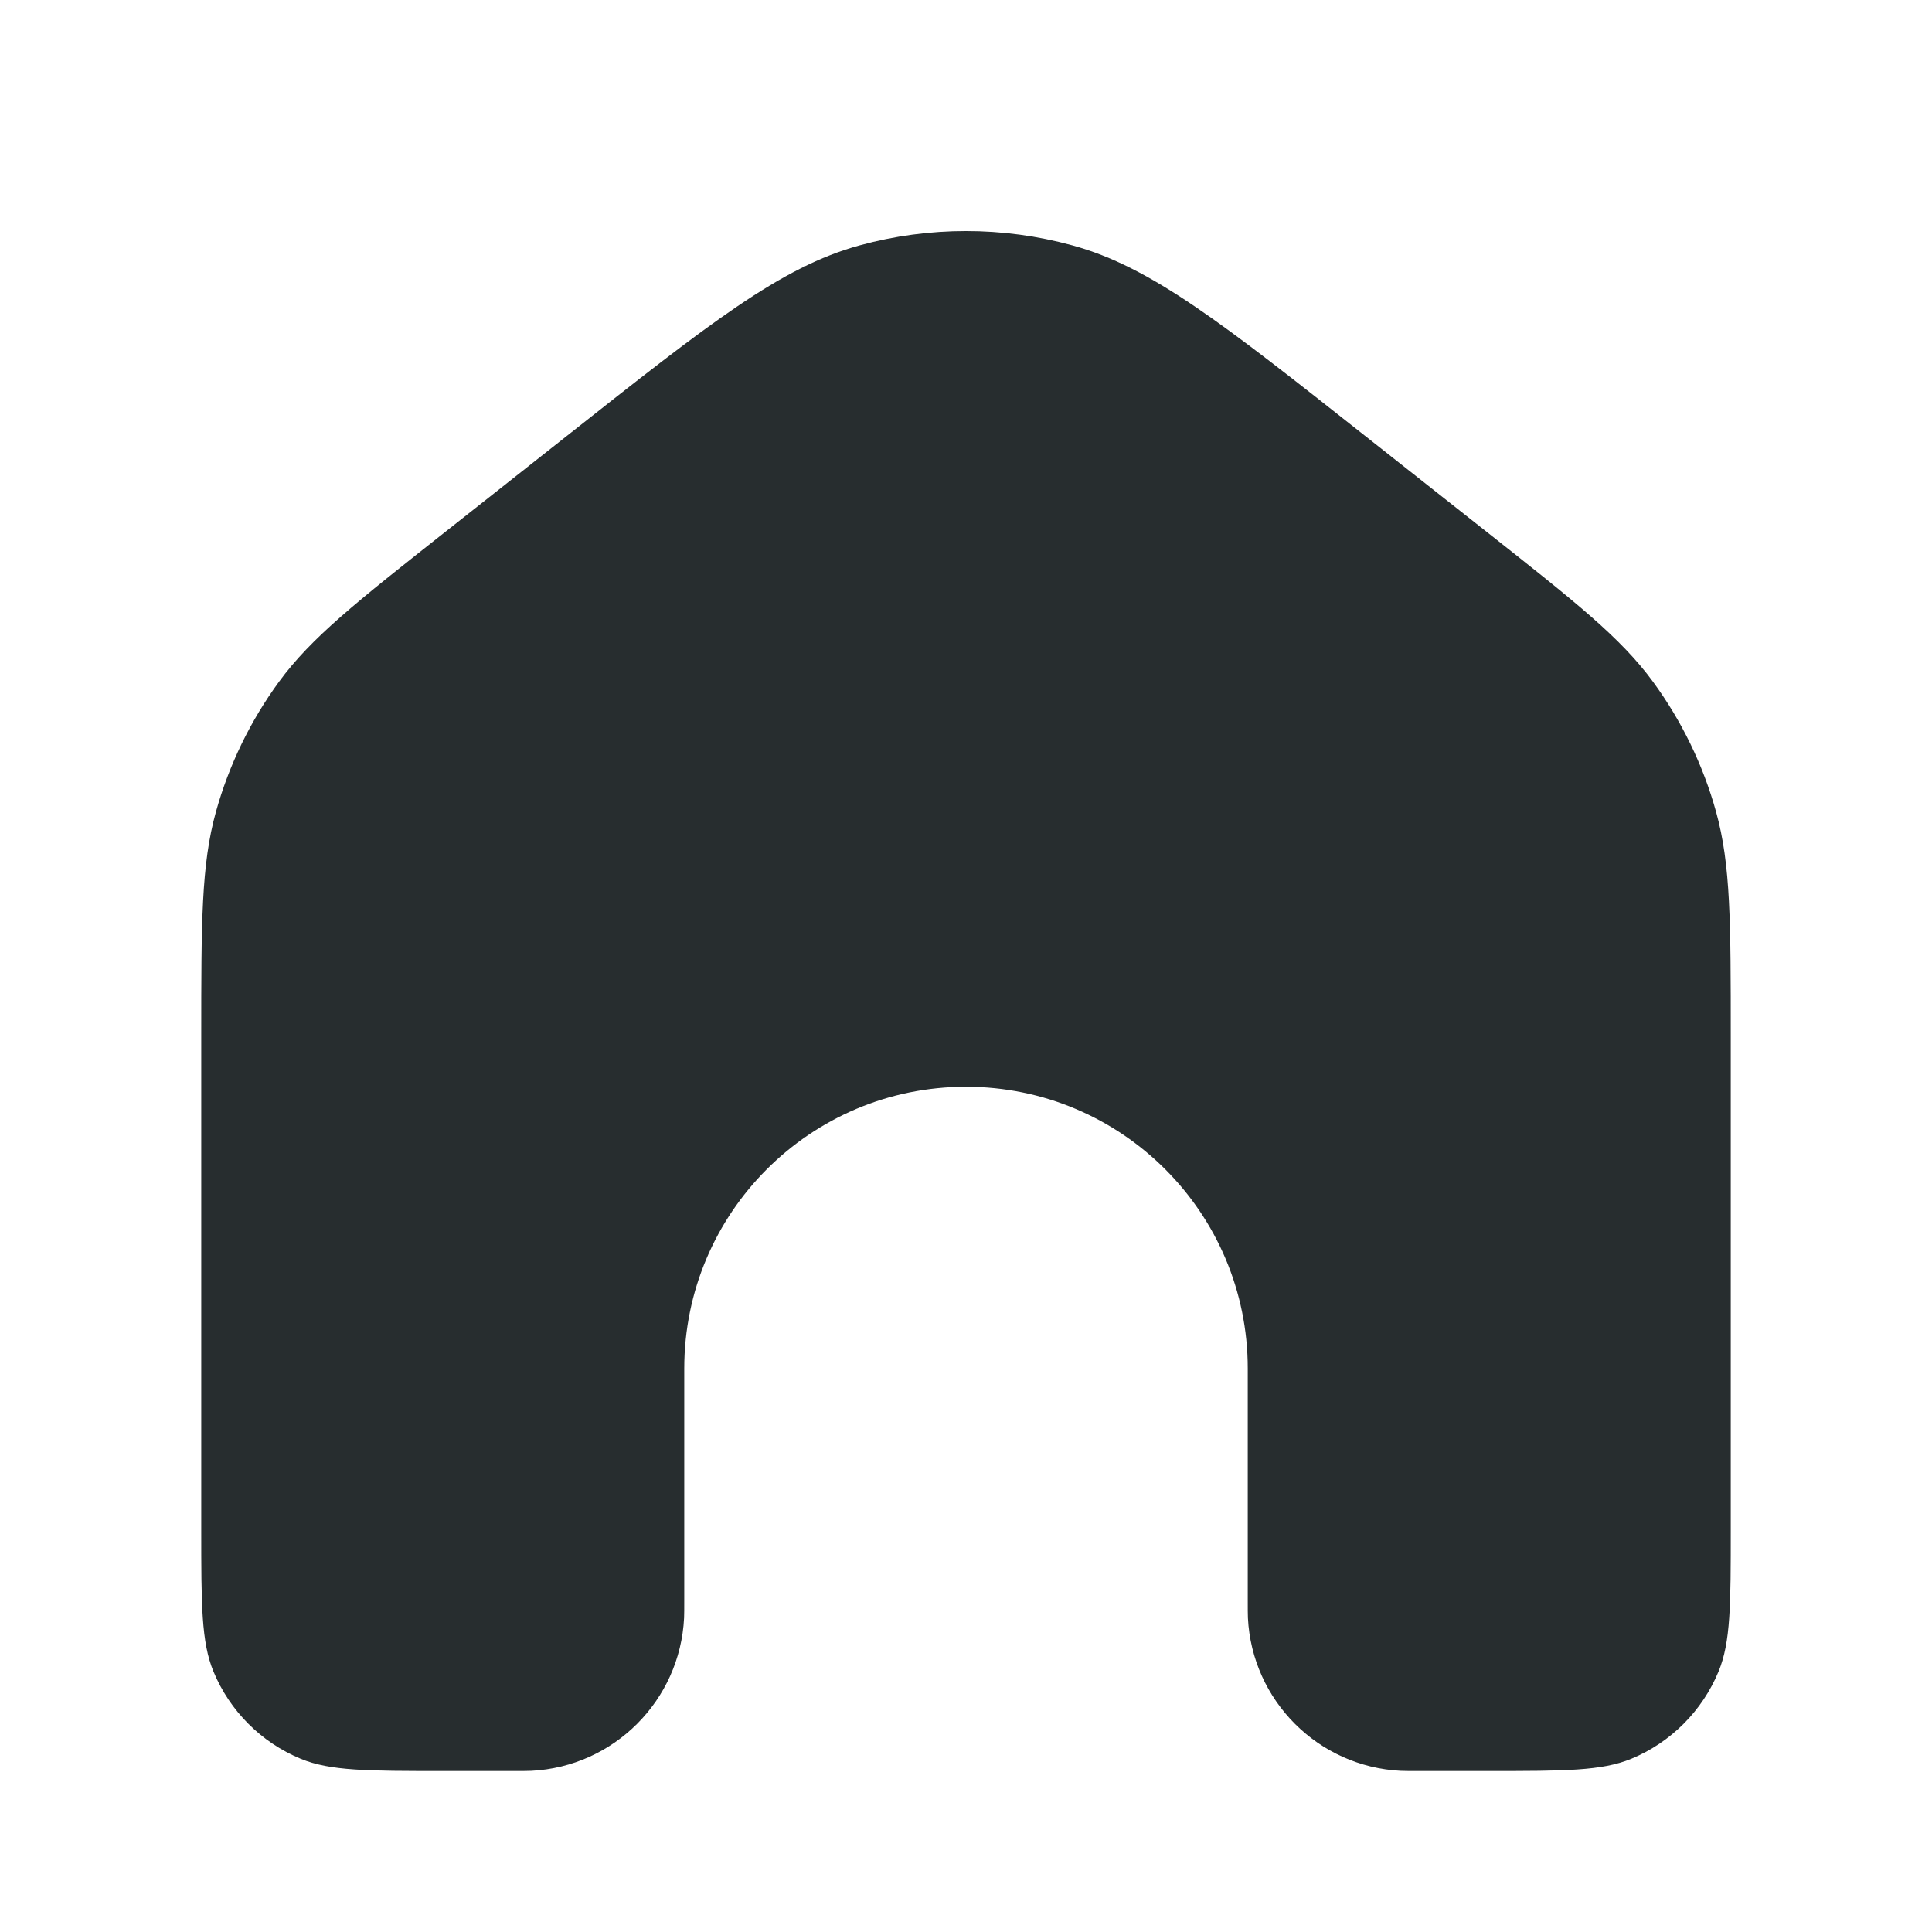 <svg width="24" height="24" viewBox="0 0 24 24" fill="none" xmlns="http://www.w3.org/2000/svg">
<path d="M21.5 19V12.877C21.5 11.454 21.5 10.742 21.318 10.086C21.157 9.504 20.891 8.957 20.535 8.47C20.133 7.921 19.574 7.48 18.457 6.598L18.457 6.598L16.957 5.414C15.186 4.015 14.301 3.316 13.321 3.048C12.456 2.811 11.544 2.811 10.679 3.048C9.699 3.316 8.814 4.015 7.043 5.414L5.543 6.598C4.426 7.48 3.867 7.921 3.465 8.47C3.109 8.957 2.844 9.504 2.682 10.086C2.5 10.742 2.5 11.454 2.5 12.877V19C2.5 19.932 2.5 20.398 2.652 20.765C2.855 21.255 3.245 21.645 3.735 21.848C4.102 22 4.568 22 5.5 22H6.375C6.491 22 6.549 22 6.598 21.998C7.626 21.947 8.447 21.125 8.498 20.098C8.5 20.049 8.5 19.991 8.5 19.875V17C8.5 15.067 10.067 13.5 12 13.5C13.933 13.5 15.5 15.067 15.5 17V19.875C15.5 19.991 15.5 20.049 15.502 20.098C15.553 21.125 16.375 21.947 17.402 21.998C17.451 22 17.509 22 17.625 22H18.5C19.432 22 19.898 22 20.265 21.848C20.755 21.645 21.145 21.255 21.348 20.765C21.5 20.398 21.5 19.932 21.5 19Z" fill="#272D2F"/>
</svg>
